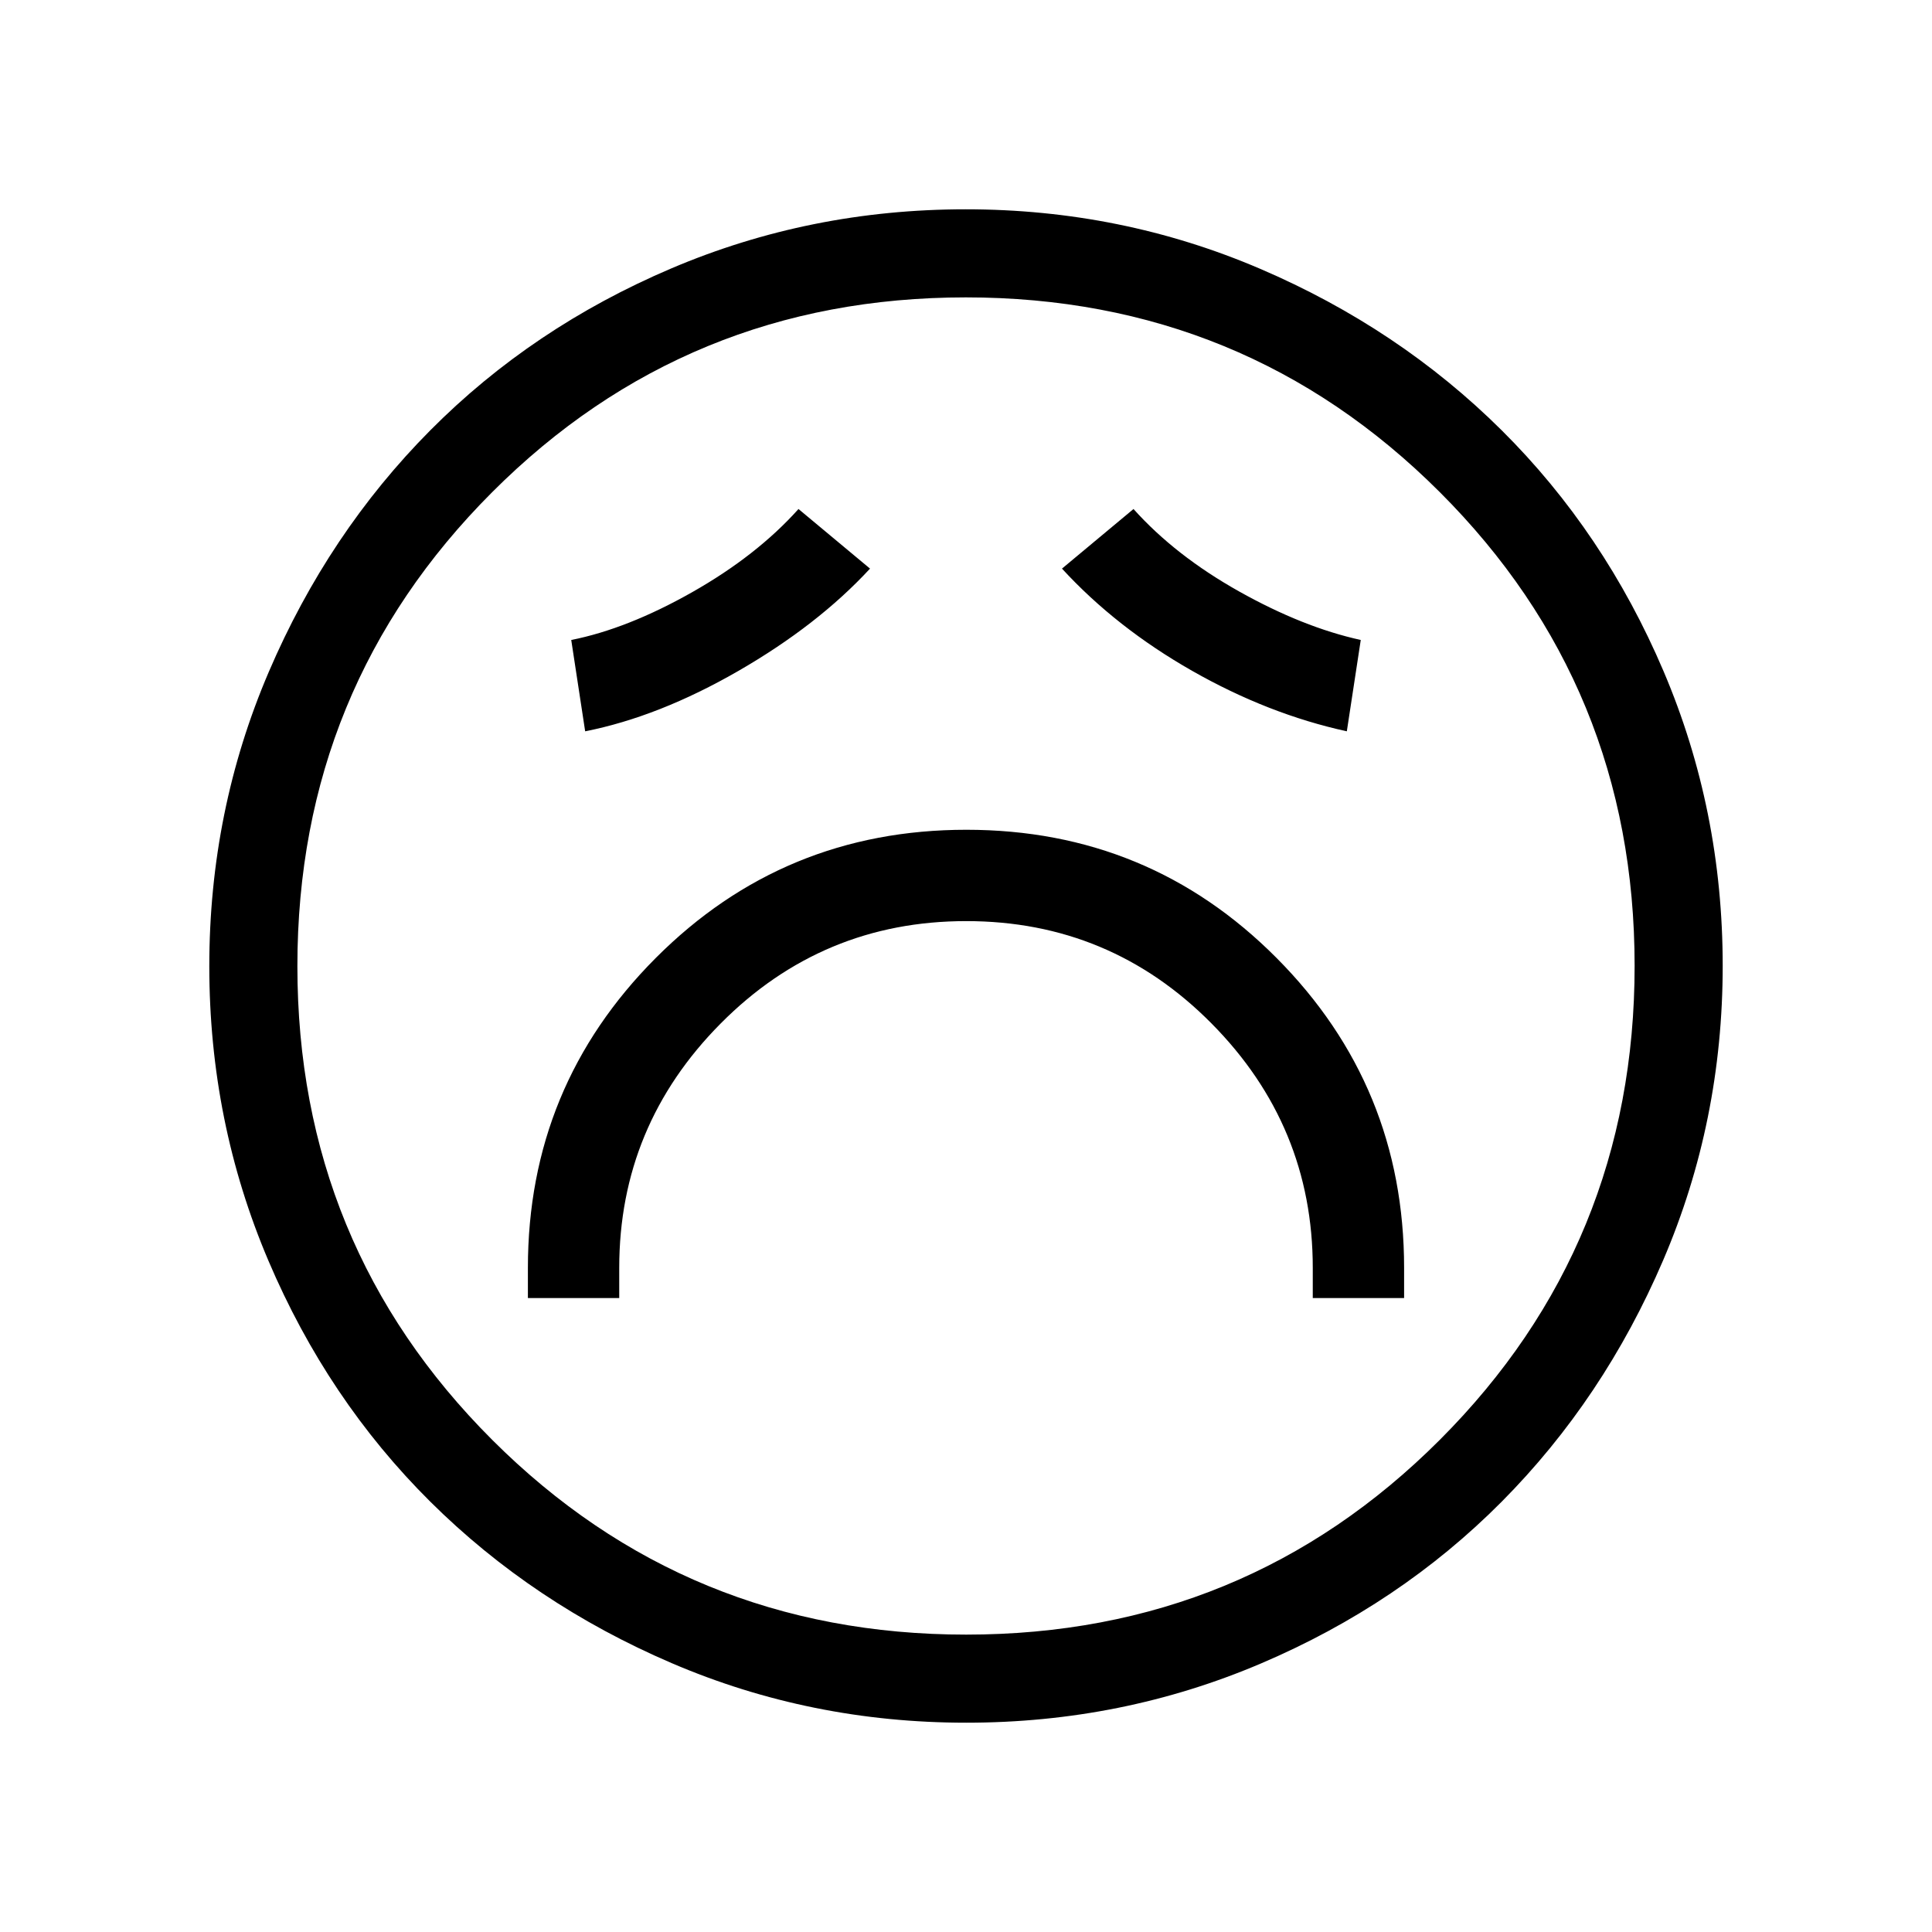 <svg xmlns="http://www.w3.org/2000/svg" height="48" viewBox="0 96 960 960" width="48"><path d="M262.308 741h45.384v-15q0-70.68 50.471-121.494 50.471-50.814 121.961-50.814 71.491 0 121.837 50.814Q652.308 655.32 652.308 726v15h45.384v-15q0-90.28-63.364-153.986-63.363-63.706-154.153-63.706-90.79 0-154.329 63.706Q262.308 635.72 262.308 726v15Zm28.461-281.615q36.668-7.263 76.142-30.016 39.474-22.754 65.397-50.831l-35.539-29.615q-20.758 23.173-52.879 41.356-32.121 18.182-60.044 23.721l6.923 45.385Zm378.462 0L676.154 414q-28.692-6.308-60.429-24.106-31.736-17.798-52.494-40.971l-35.539 29.615q26.923 29.308 64.693 50.808 37.769 21.5 76.846 30.039ZM480.134 952q-77.313 0-146.303-29.57-68.991-29.57-120.025-80.261-51.034-50.692-80.42-119.707Q104 653.446 104 576.134q0-77.313 29.57-146.303 29.57-68.991 80.261-120.025 50.692-51.034 119.707-80.42Q402.554 200 479.866 200q77.313 0 146.303 29.57 68.991 29.57 120.025 80.261 51.034 50.692 80.42 119.707Q856 498.554 856 575.866q0 77.313-29.57 146.303-29.57 68.991-80.261 120.025-50.692 51.034-119.707 80.42Q557.446 952 480.134 952ZM480 576Zm.106 332.231q138.654 0 235.389-96.842 96.736-96.842 96.736-235.495 0-138.654-96.842-235.389-96.841-96.736-235.495-96.736t-235.389 96.842q-96.736 96.841-96.736 235.495t96.842 235.389q96.841 96.736 235.495 96.736Z"/></svg>